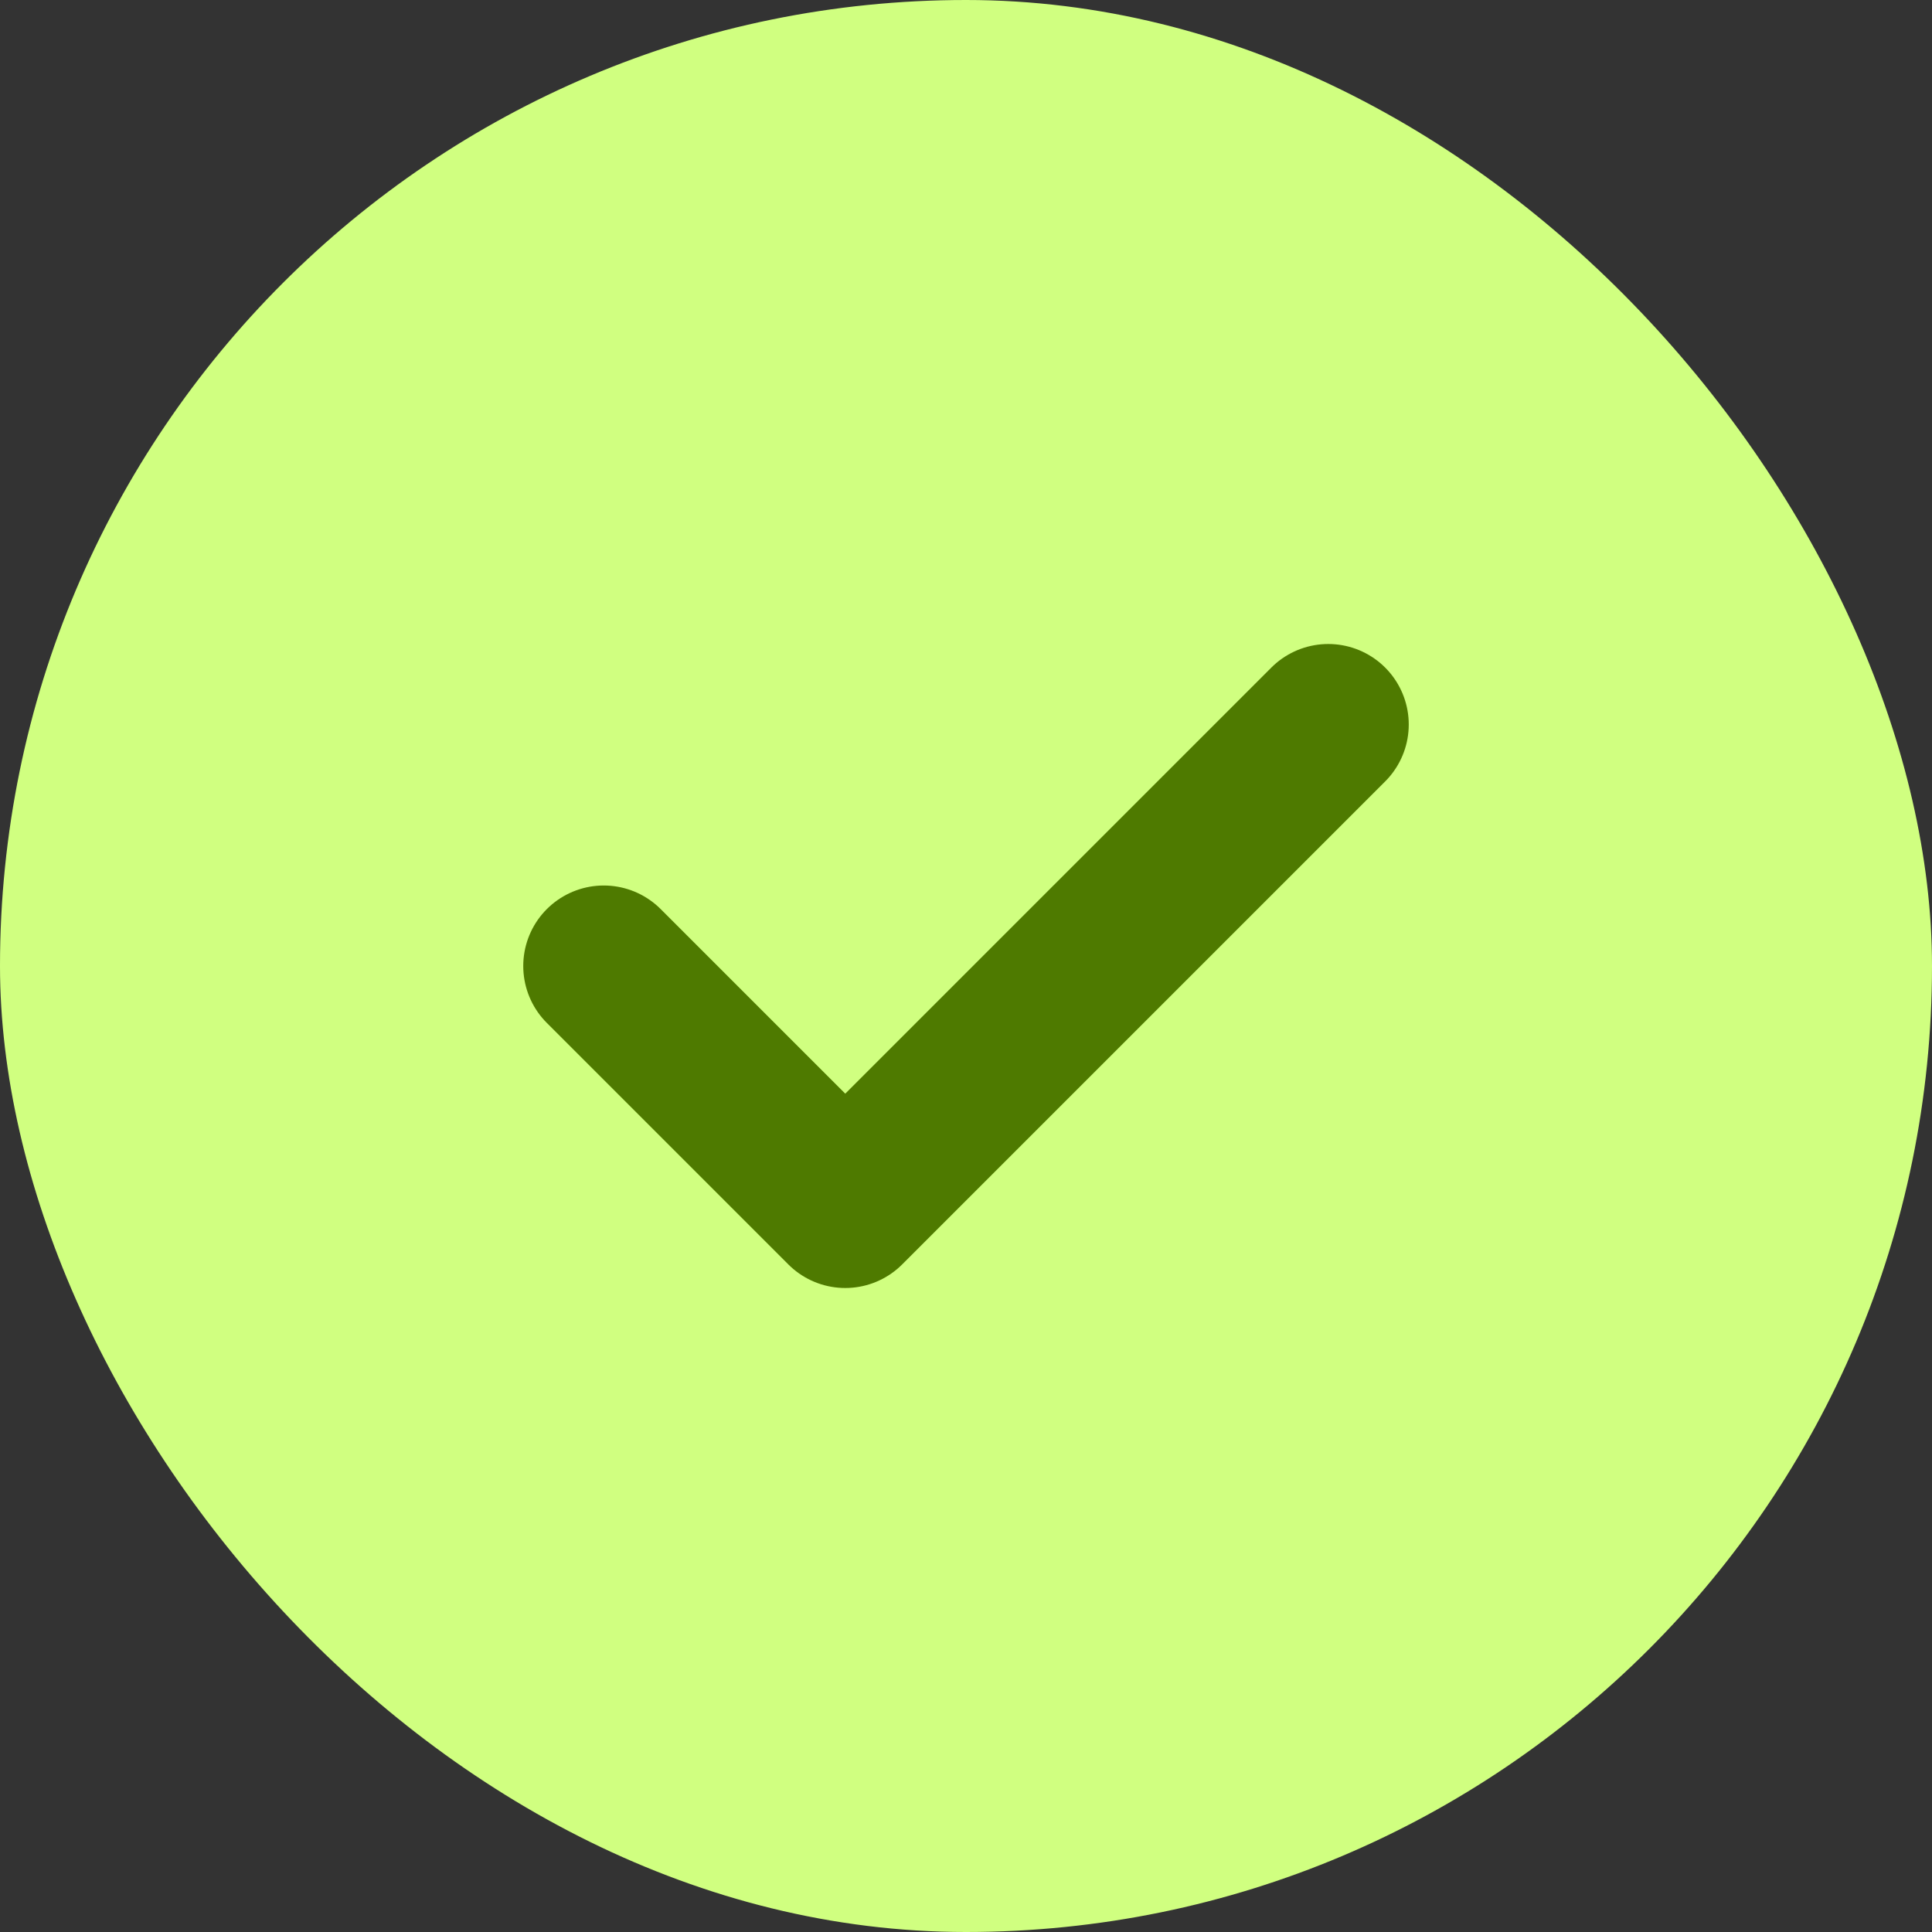 <!-- <svg xmlns="http://www.w3.org/2000/svg" width="24" height="24" viewBox="0 0 24 24" fill="none">
  <rect width="24" height="24" rx="12" fill="#D0FF80" />
  <path d="M7.5 12L10.5 15L16.5 9" stroke="#4E7A00" stroke-width="2" stroke-linecap="round" stroke-linejoin="round" />
</svg> -->
<svg viewBox="0 0 24 24" focusable="false" class="chakra-icon css-1n11t0i" fill="none">
  <rect x="0" y="0" width="24" height="24" fill="#333333" stroke="none"/>
  <rect width="24" height="24" rx="12" fill="#D0FF80"></rect>
  <path d="M7.5 12L10.5 15L16.5 9" stroke="#4E7A00" stroke-width="2" stroke-linecap="round" stroke-linejoin="round">
  </path>
</svg>